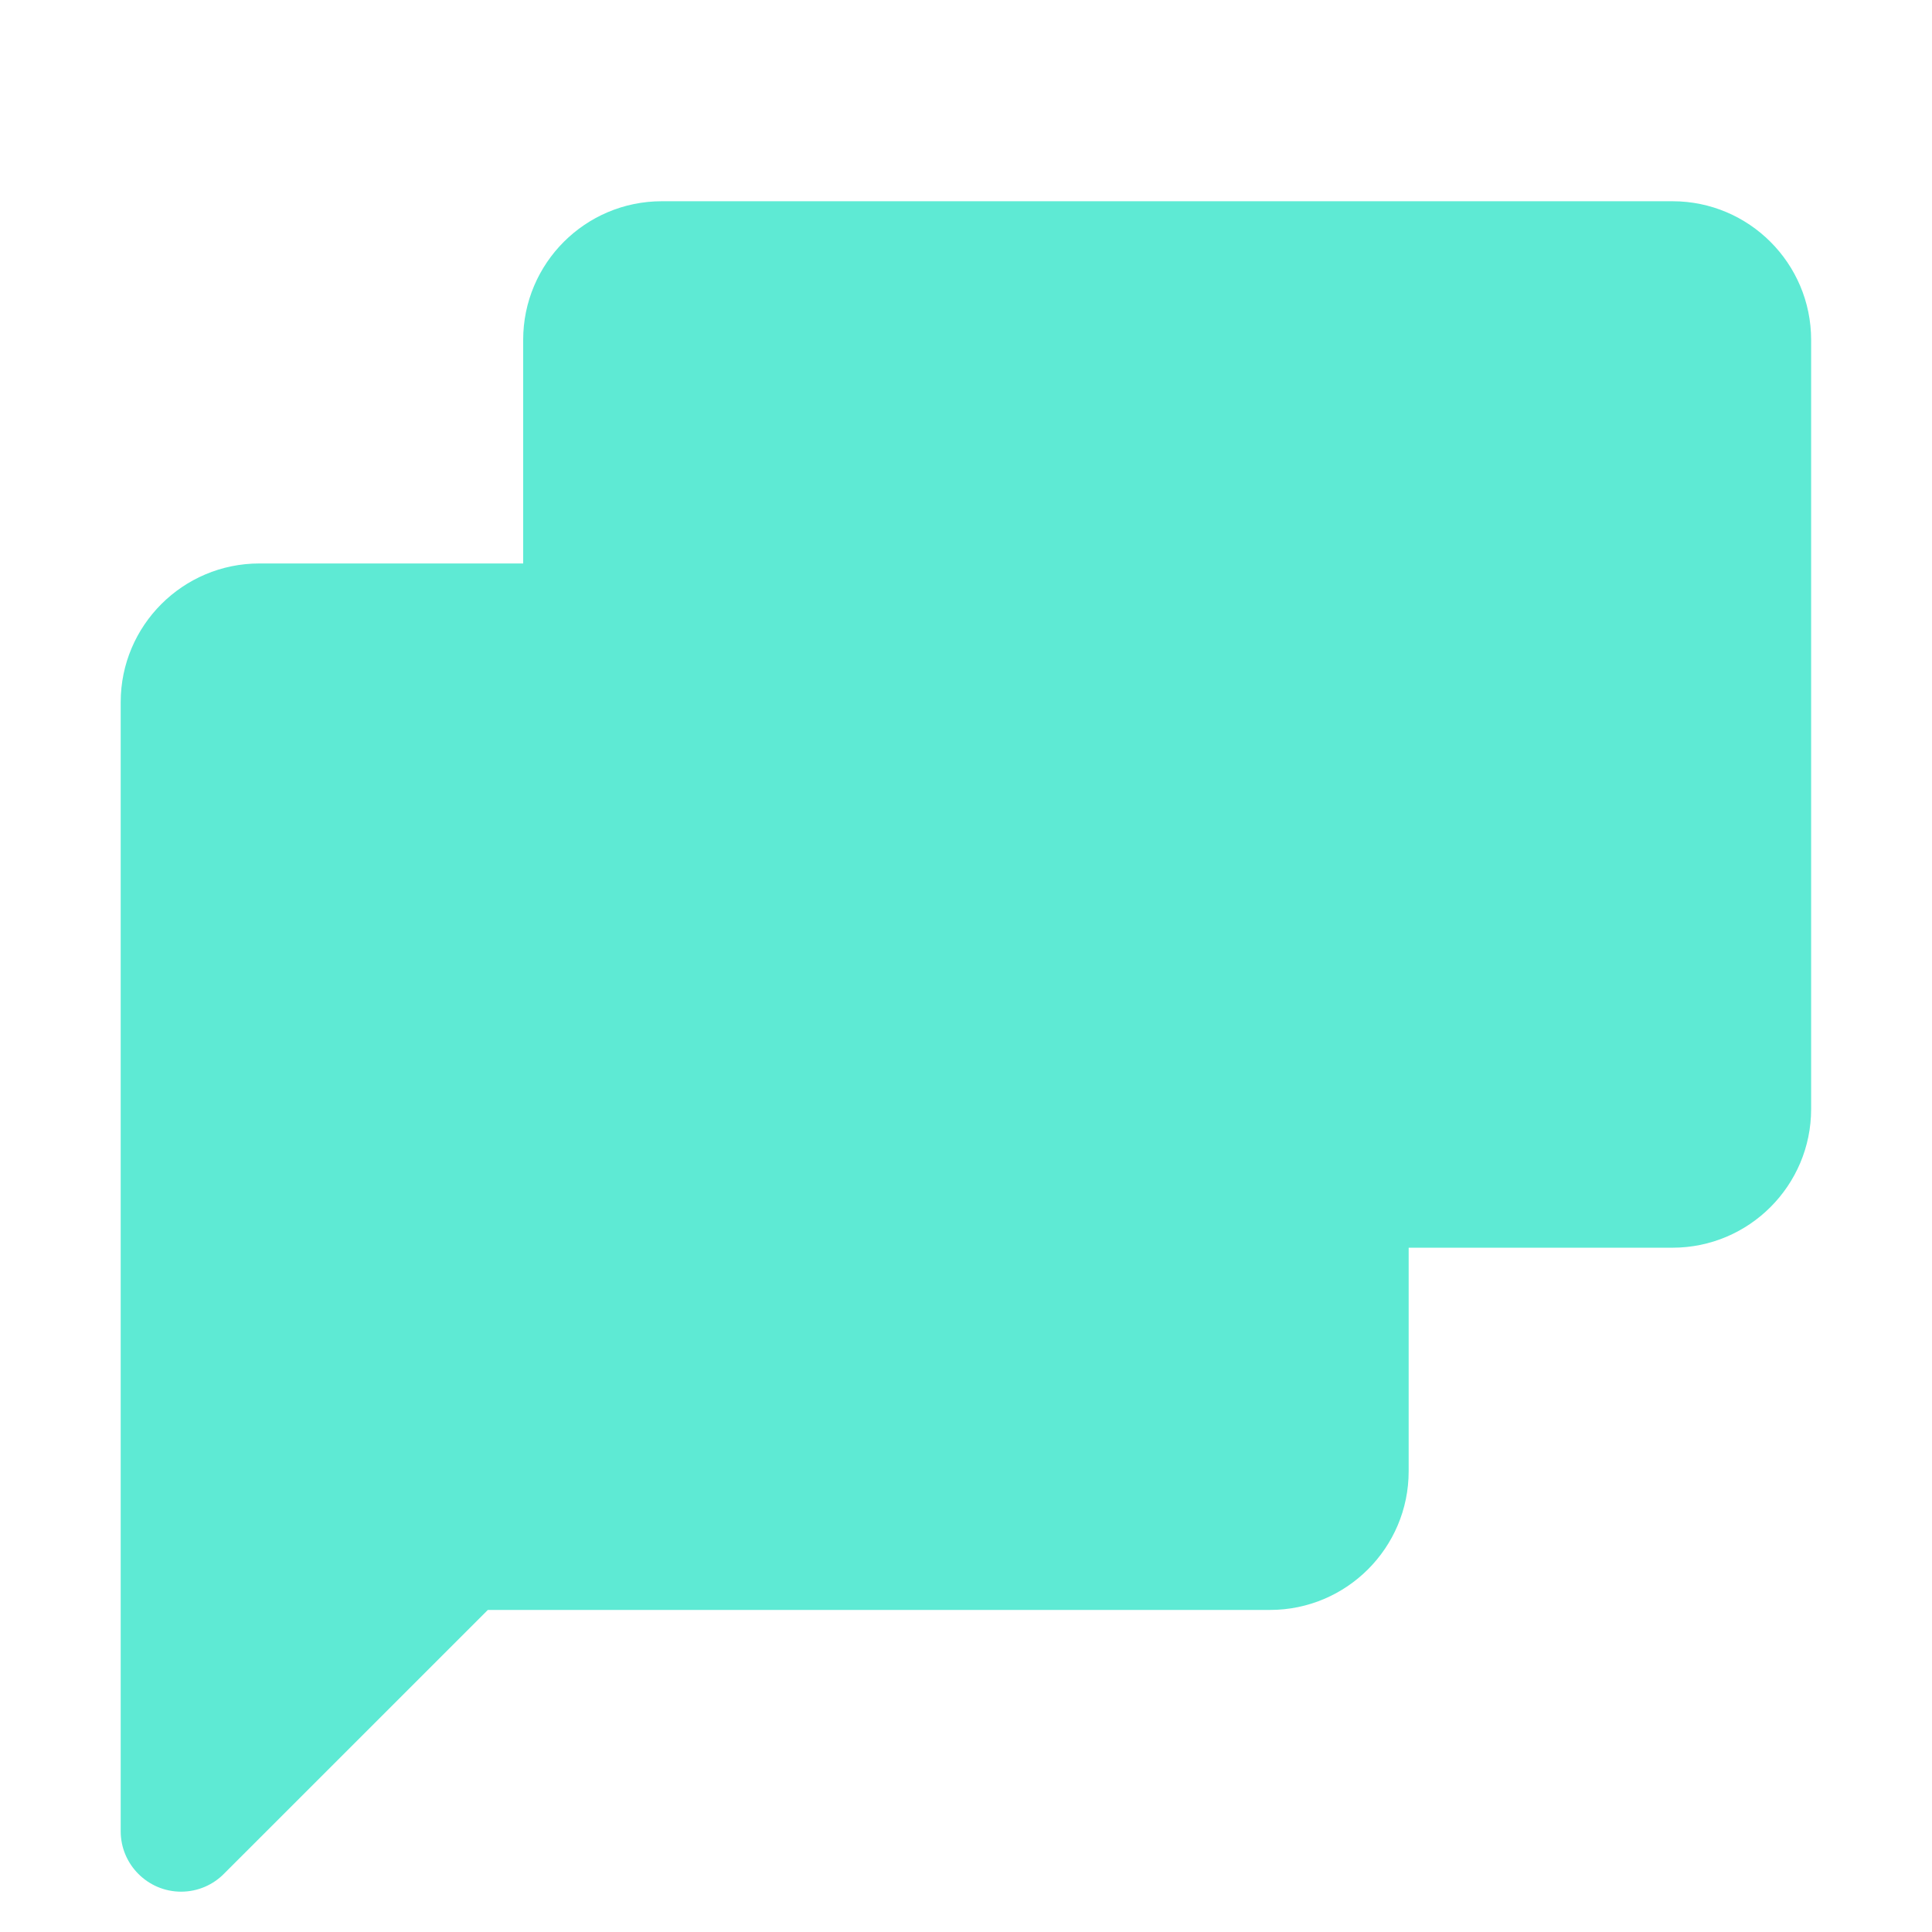 <svg xmlns="http://www.w3.org/2000/svg" xmlns:xlink="http://www.w3.org/1999/xlink" viewBox="0,0,256,256" width="48px" height="48px" fill-rule="none"><g fill="#5eead4" fill-rule="none" stroke="none" stroke-width="1" stroke-linecap="butt" stroke-linejoin="miter" stroke-miterlimit="10" stroke-dasharray="" stroke-dashoffset="0" font-family="none" font-weight="none" font-size="none" text-anchor="none" style="mix-blend-mode: normal"><g transform="scale(5.333,5.333)"><path d="M12.999,8.445v19.111c0,1.901 1.544,3.445 3.445,3.445h25.111c1.901,0 3.445,-1.544 3.445,-3.445v-19.111c0,-1.901 -1.544,-3.445 -3.445,-3.445h-25.11c-1.902,-0.001 -3.446,1.543 -3.446,3.445z" fill-rule="evenodd"></path><path d="M2.999,45.501v-28.056c0,-1.901 1.544,-3.445 3.445,-3.445h6.559l21.997,16.996v5.56c0,1.901 -1.544,3.445 -3.445,3.445h-19.434l-6.55,6.549c-0.273,0.279 -0.653,0.451 -1.072,0.451c-0.826,0 -1.5,-0.674 -1.5,-1.5z" fill-rule="nonzero"></path><path d="M12.999,27.555v-13.556h18.556c1.901,0 3.445,1.544 3.445,3.445v13.556h-18.555c-1.902,0.001 -3.446,-1.543 -3.446,-3.445z" fill-rule="nonzero"></path></g></g></svg>